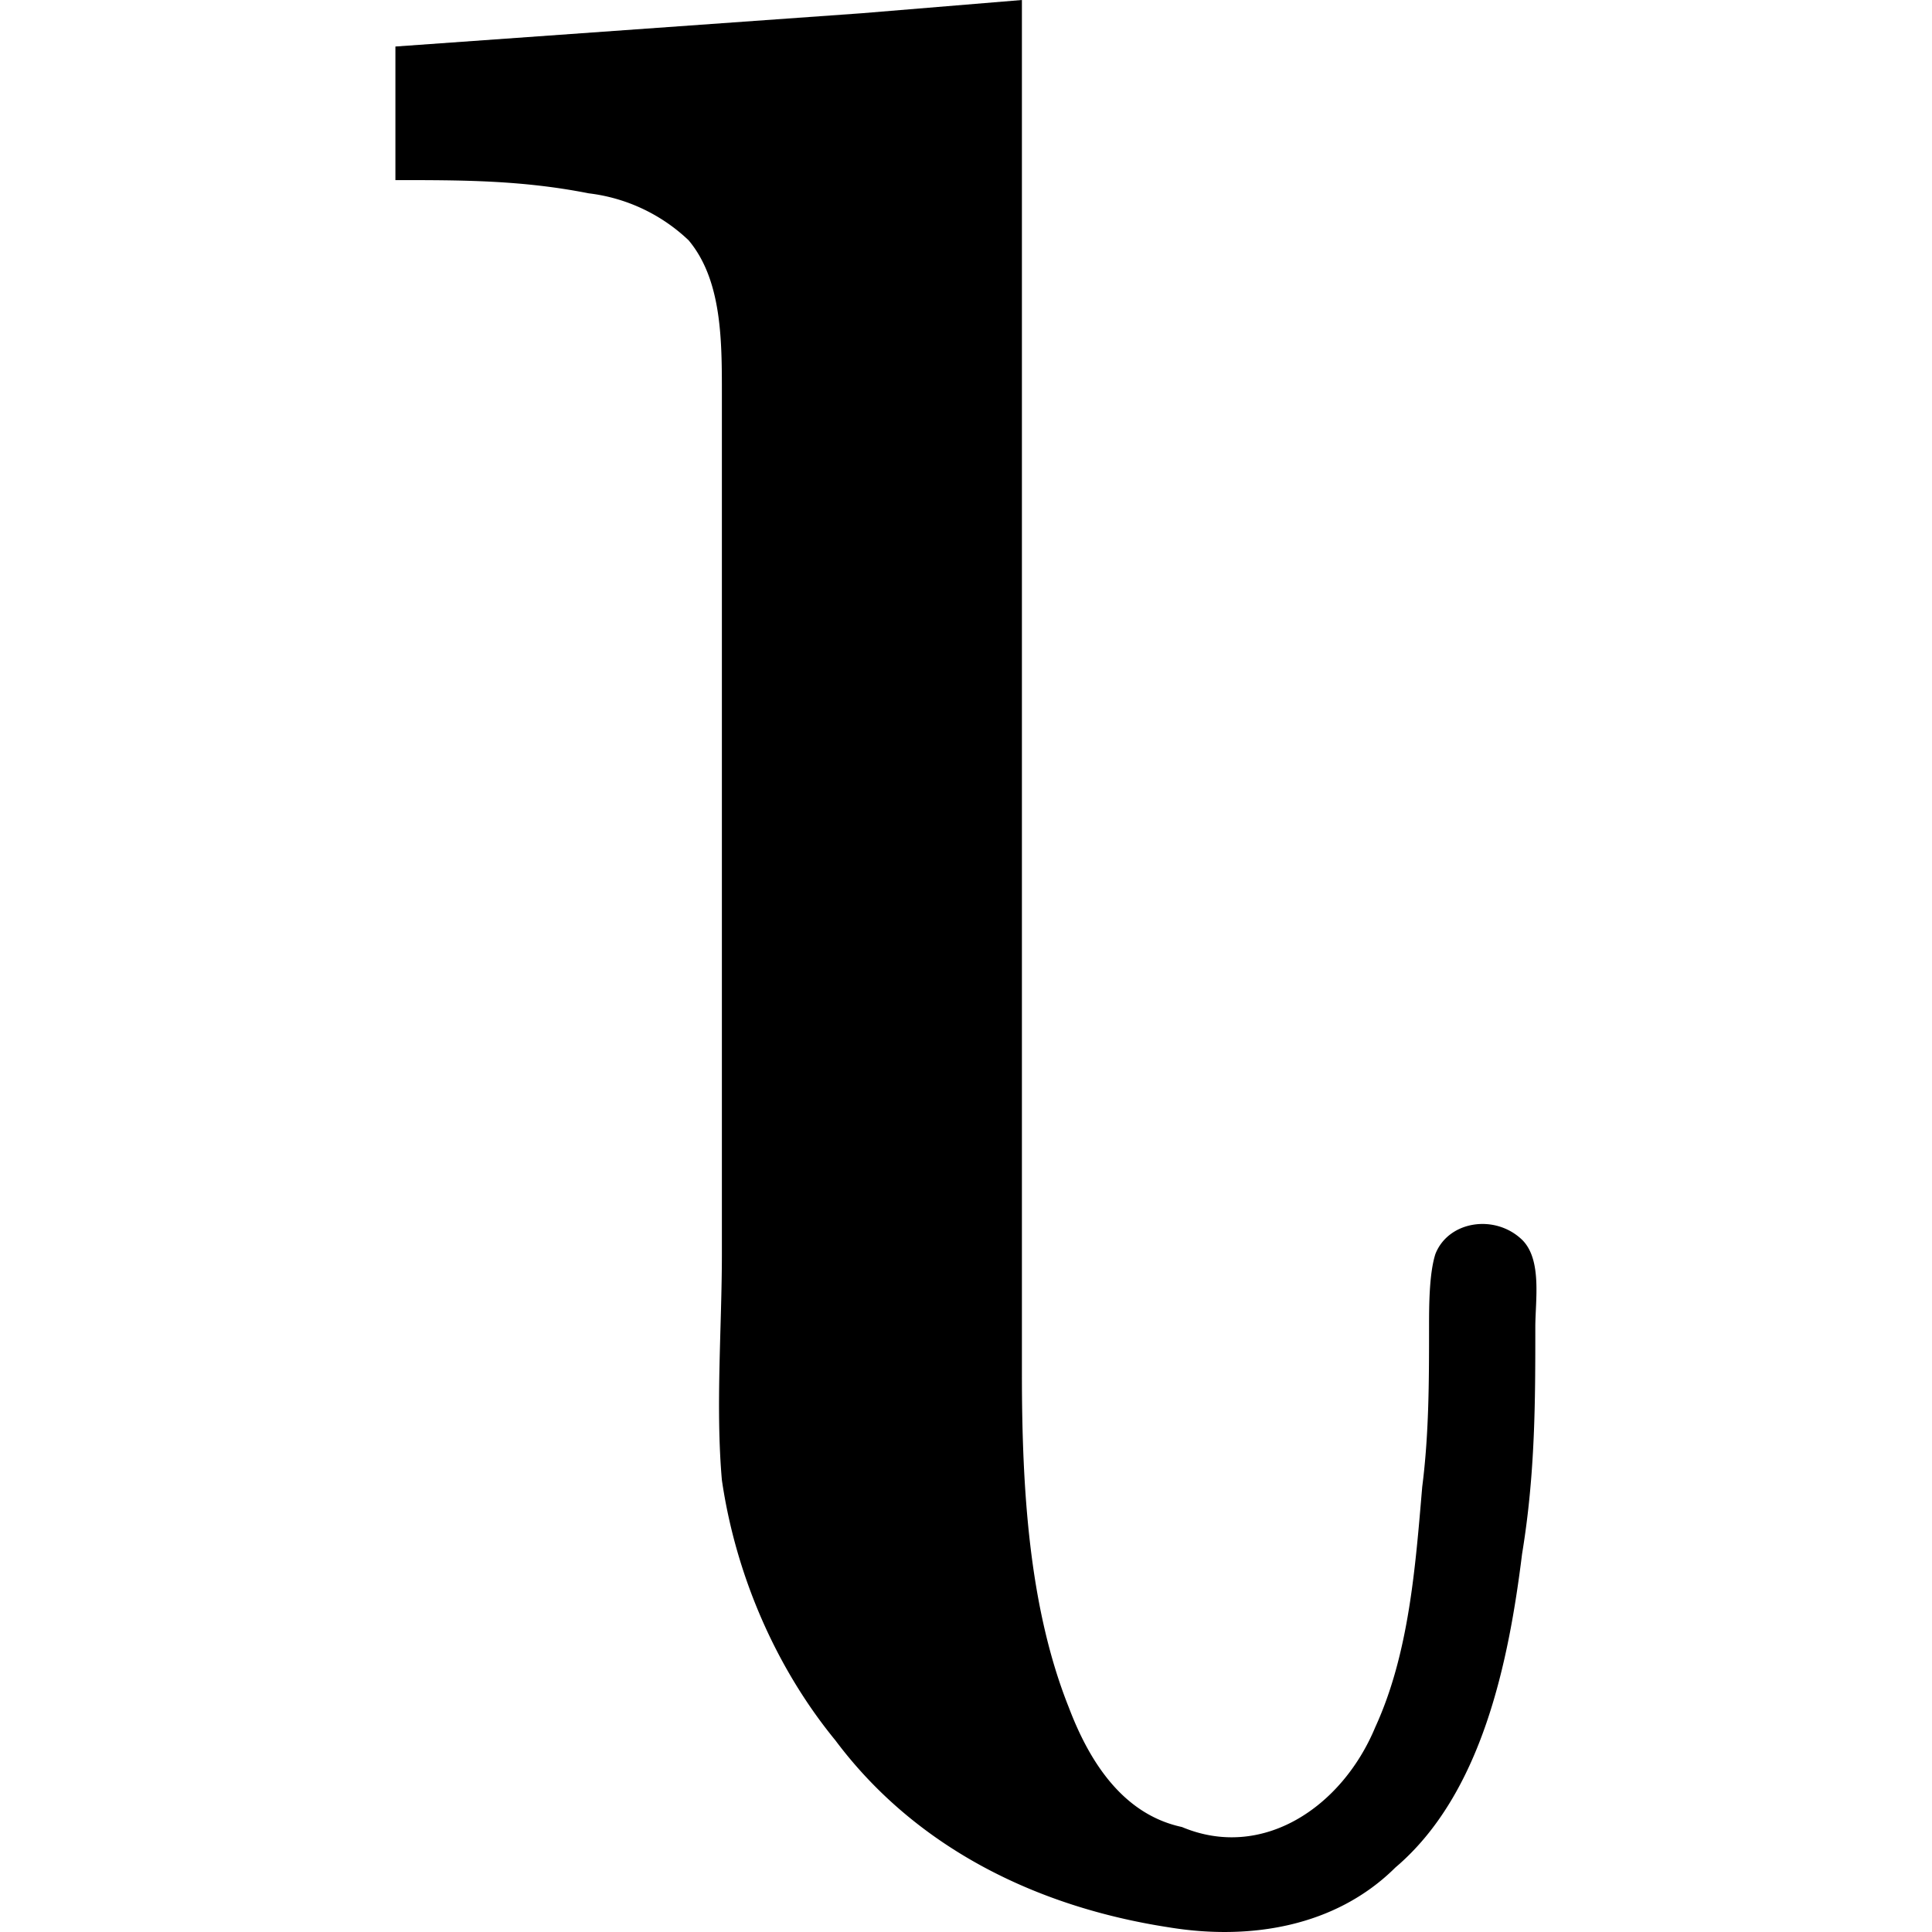 <svg xmlns="http://www.w3.org/2000/svg" xmlns:xlink="http://www.w3.org/1999/xlink" width="64" height="64" viewBox="0 0 2.674 4.527"><svg overflow="visible" x="-.266" y="4.422"><path style="stroke:none" d="M.266-4.313V-4c.156 0 .296 0 .453.031a.41.41 0 0 1 .234.11c.078.093.078.234.078.359v2.016c0 .171-.015.359 0 .53.032.22.125.438.266.61.187.25.469.39.781.438.188.031.39 0 .531-.14.204-.173.266-.485.297-.735.031-.188.031-.36.031-.531 0-.063.016-.157-.03-.204-.063-.062-.173-.046-.204.032-.015.046-.015.125-.015.171 0 .125 0 .25-.016.375-.016.188-.031.391-.11.563-.078.188-.265.313-.453.234-.14-.03-.218-.156-.265-.28-.094-.235-.11-.516-.11-.782v-3.219l-.375.031zm0 0"/></svg></svg>
